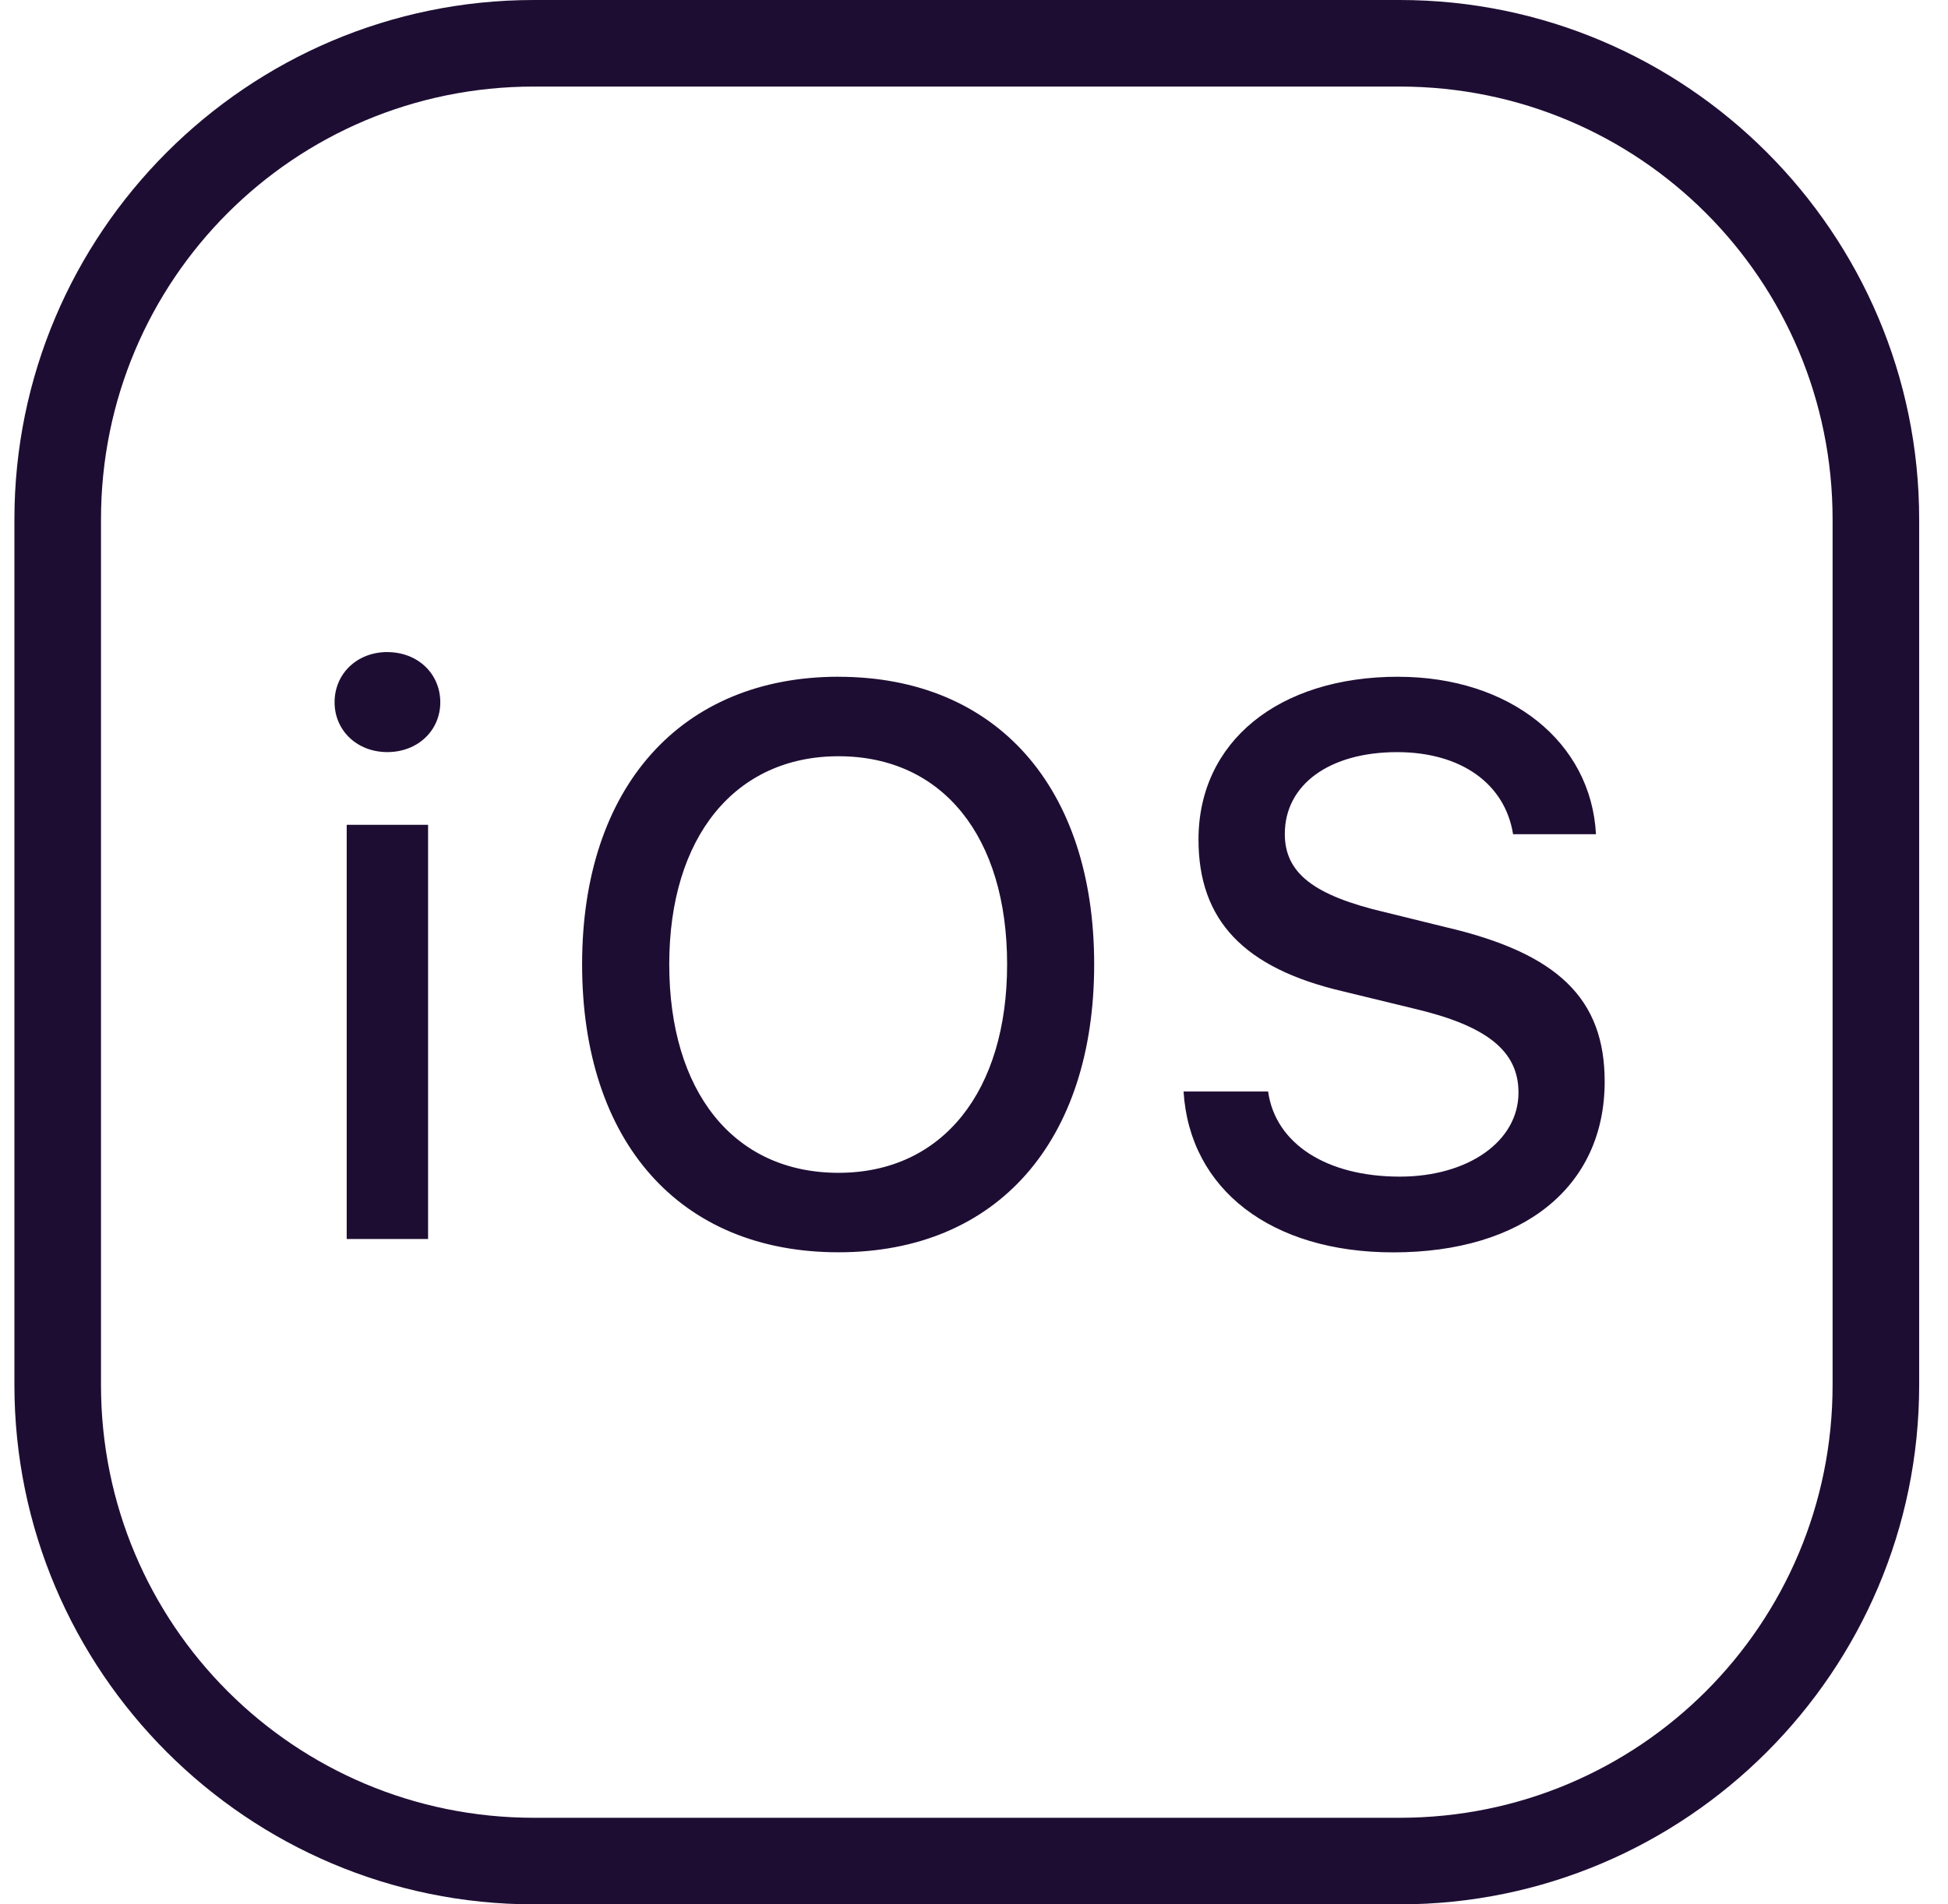 <svg width="45" height="44" viewBox="0 0 45 44" fill="none" xmlns="http://www.w3.org/2000/svg">
<path d="M12.334 0C5.718 0 0.333 5.385 0.333 12V32C0.333 38.615 5.718 44 12.334 44H32.334C38.949 44 44.334 38.615 44.334 32V12C44.334 5.385 38.949 0 32.334 0H12.334ZM12.334 2H32.334C37.868 2 42.334 6.465 42.334 12V32C42.334 37.535 37.868 42 32.334 42H12.334C6.798 42 2.333 37.535 2.333 32V12C2.333 6.465 6.798 2 12.334 2ZM8.948 15.066C8.245 15.066 7.729 15.568 7.729 16.226C7.729 16.876 8.245 17.377 8.948 17.377C9.652 17.377 10.171 16.877 10.171 16.227C10.171 15.567 9.652 15.067 8.948 15.067V15.066ZM19.37 15.636C15.732 15.636 13.447 18.186 13.447 22.281C13.447 26.368 15.688 28.934 19.37 28.934C23.044 28.934 25.276 26.359 25.276 22.281C25.276 18.194 23.026 15.638 19.37 15.637V15.636ZM32.3 15.636C29.532 15.636 27.686 17.139 27.686 19.398C27.686 21.261 28.73 22.37 31.026 22.906L32.66 23.303C34.34 23.698 35.078 24.277 35.078 25.244C35.078 26.369 33.917 27.186 32.336 27.186C30.64 27.186 29.462 26.422 29.294 25.219H27.341C27.482 27.487 29.372 28.936 32.184 28.936C35.19 28.936 37.069 27.416 37.069 24.99C37.069 23.083 35.998 22.028 33.397 21.422L32 21.078C30.348 20.691 29.68 20.173 29.68 19.268C29.68 18.125 30.716 17.378 32.273 17.378C33.749 17.378 34.767 18.106 34.953 19.275H36.868C36.755 17.139 34.876 15.637 32.3 15.637V15.636ZM19.37 17.473C21.78 17.473 23.265 19.337 23.265 22.281C23.265 25.207 21.779 27.098 19.37 27.098C16.936 27.098 15.46 25.208 15.46 22.281C15.46 19.337 16.98 17.474 19.37 17.473ZM8.009 19.057V28.627H9.889V19.057H8.009Z" fill="#1E0D33"/>
</svg>
